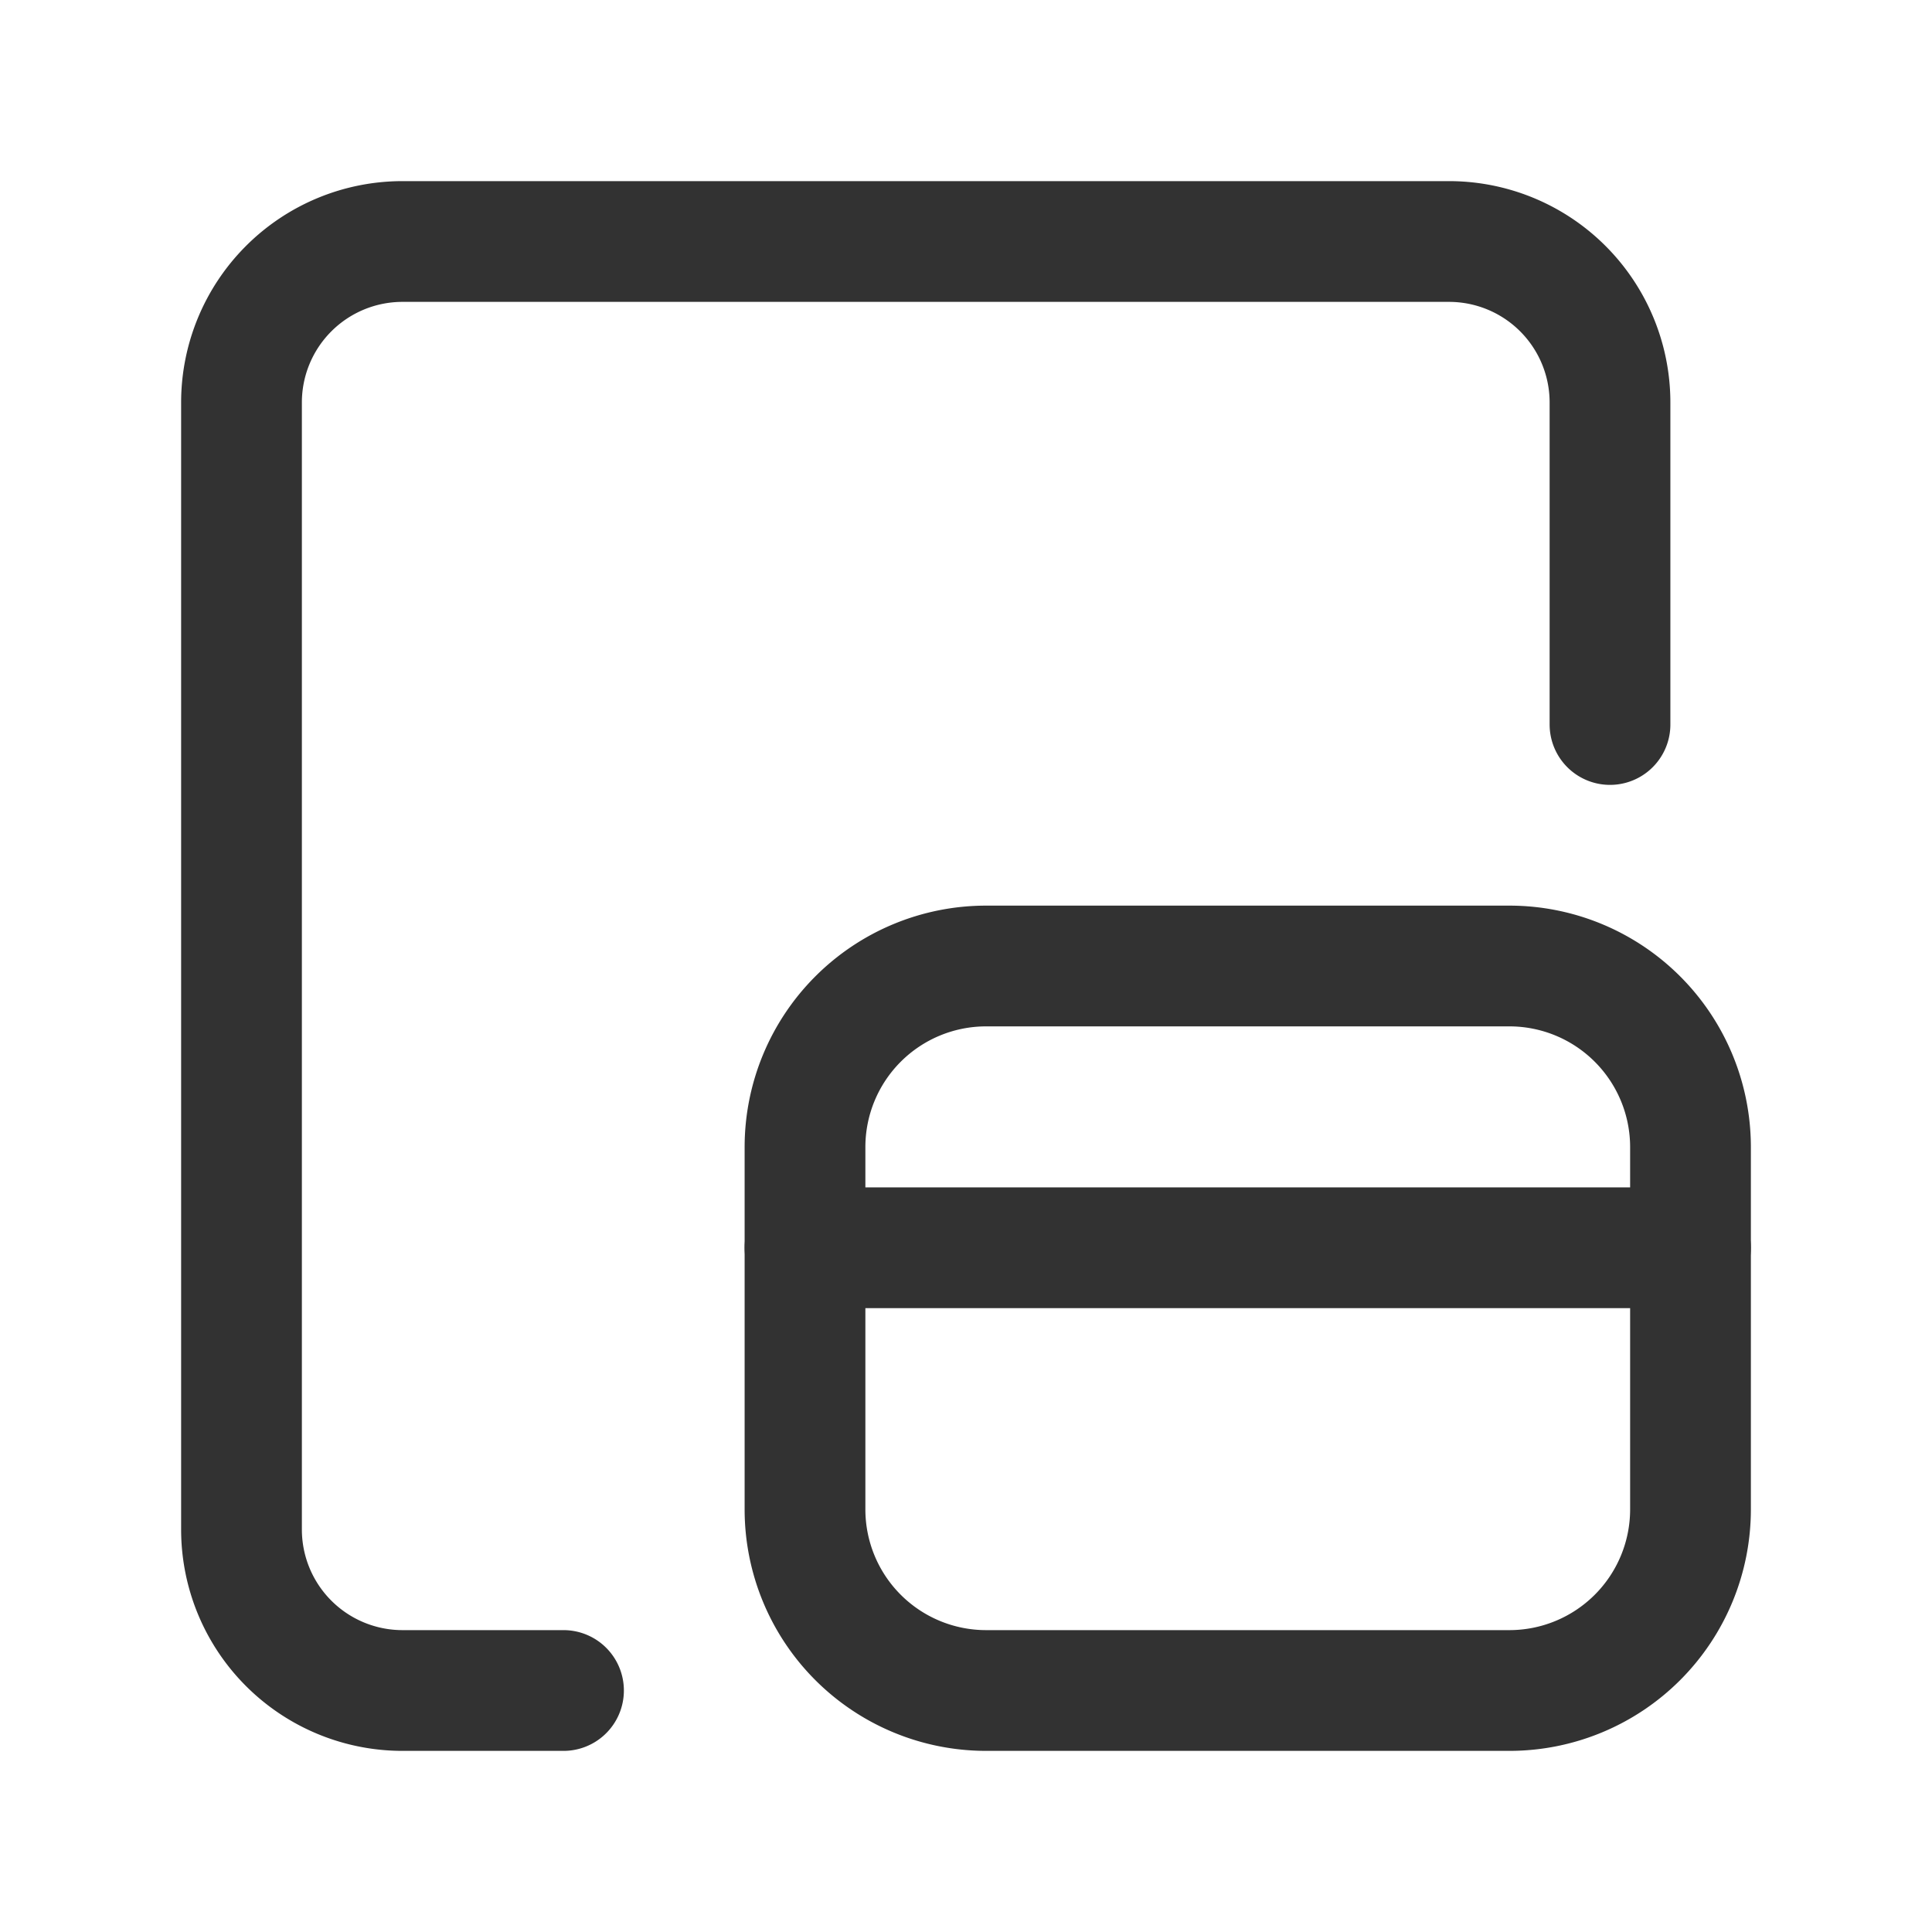 <svg xmlns="http://www.w3.org/2000/svg" viewBox="0 0 24 24"><path d="M24,24H0V0H24Z" fill="none"/><path d="M20,9V5a2,2,0,0,0-2-2H5A2,2,0,0,0,3,5V19a2,2,0,0,0,2,2H7" fill="none" stroke="#323232" stroke-linecap="round" stroke-linejoin="round" stroke-width="1.5"/><path d="M10,14.25v4.5A2.25,2.25,0,0,0,12.25,21h6.5A2.25,2.25,0,0,0,21,18.75v-4.5A2.25,2.25,0,0,0,18.75,12h-6.5A2.25,2.25,0,0,0,10,14.25Z" fill="none" stroke="#323232" stroke-linecap="round" stroke-linejoin="round" stroke-width="1.5"/><path d="M21,15.5H10" fill="none" stroke="#323232" stroke-linecap="round" stroke-linejoin="round" stroke-width="1.5"/></svg>